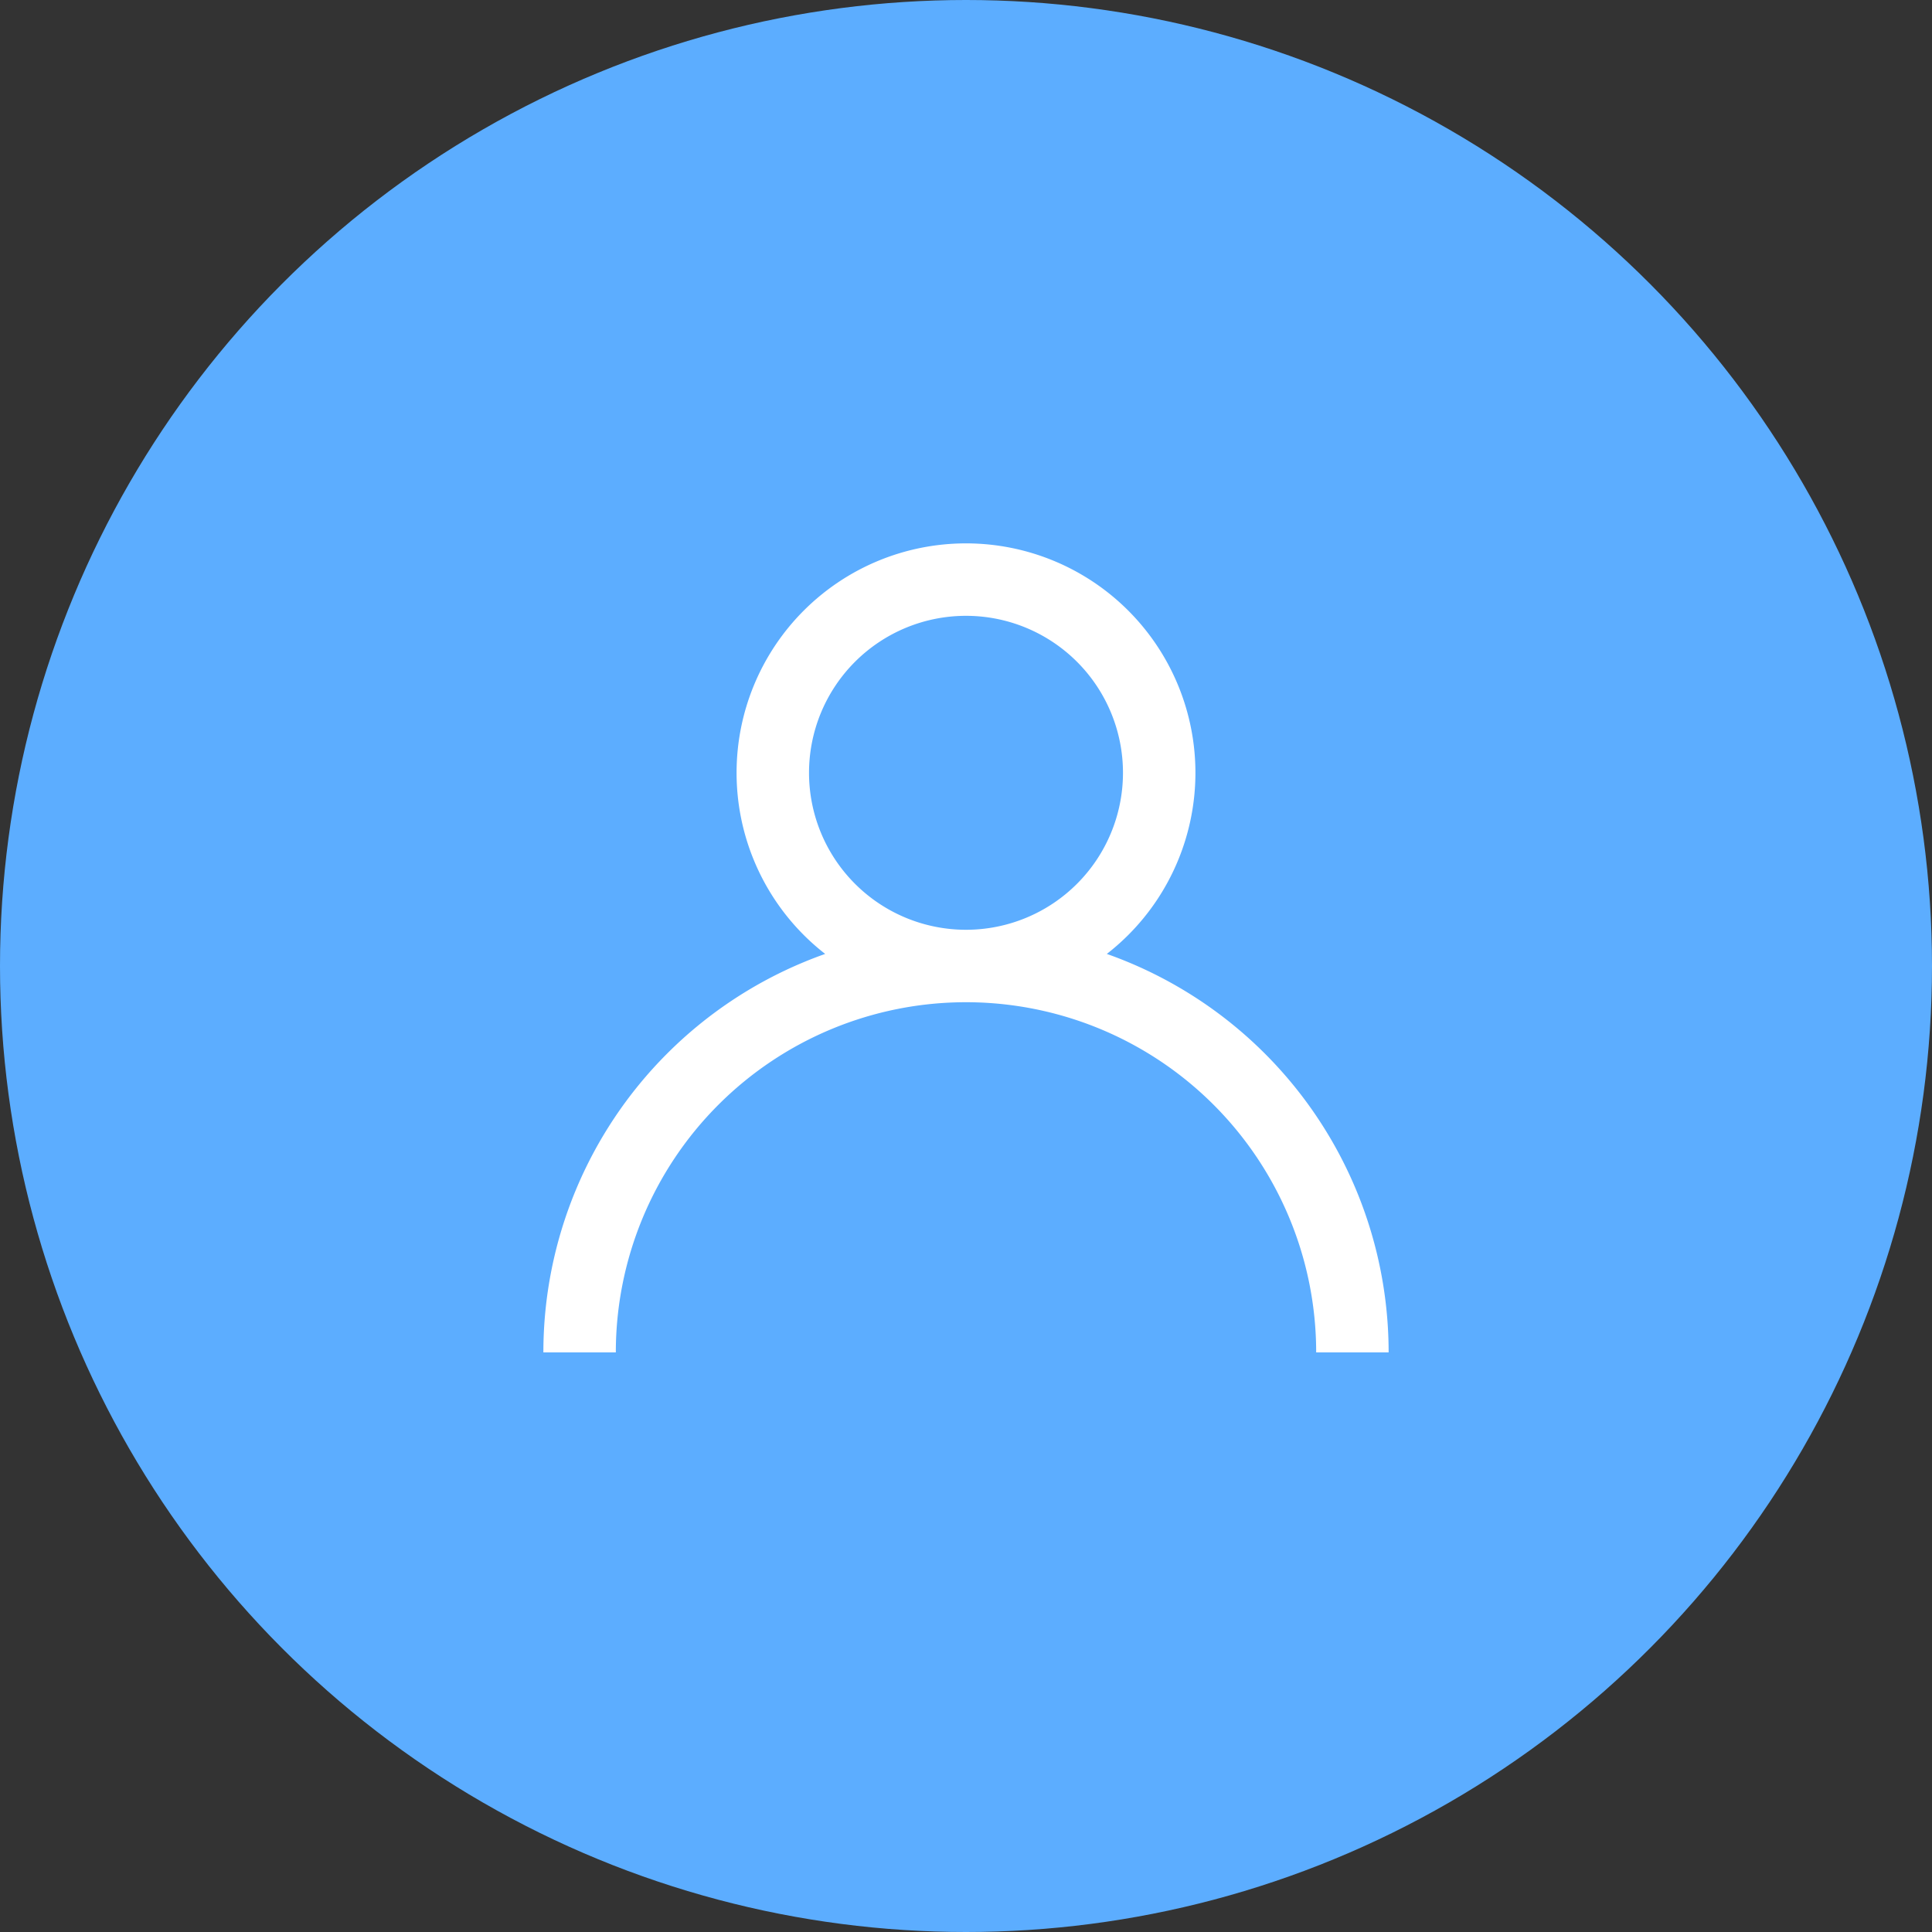 <svg xmlns="http://www.w3.org/2000/svg" width="40" height="40" fill="none"><rect width="100%" height="100%" fill="#333333" stroke="none"/><circle cx="20" cy="20" r="20" fill="#5CADFF"/><path stroke="#fff" stroke-width="1.5" d="M20 20a4 4 0 1 0 0-8 4 4 0 0 0 0 8Zm0 0a8 8 0 0 0-8 8m8-8a8 8 0 0 1 8 8"/></svg>